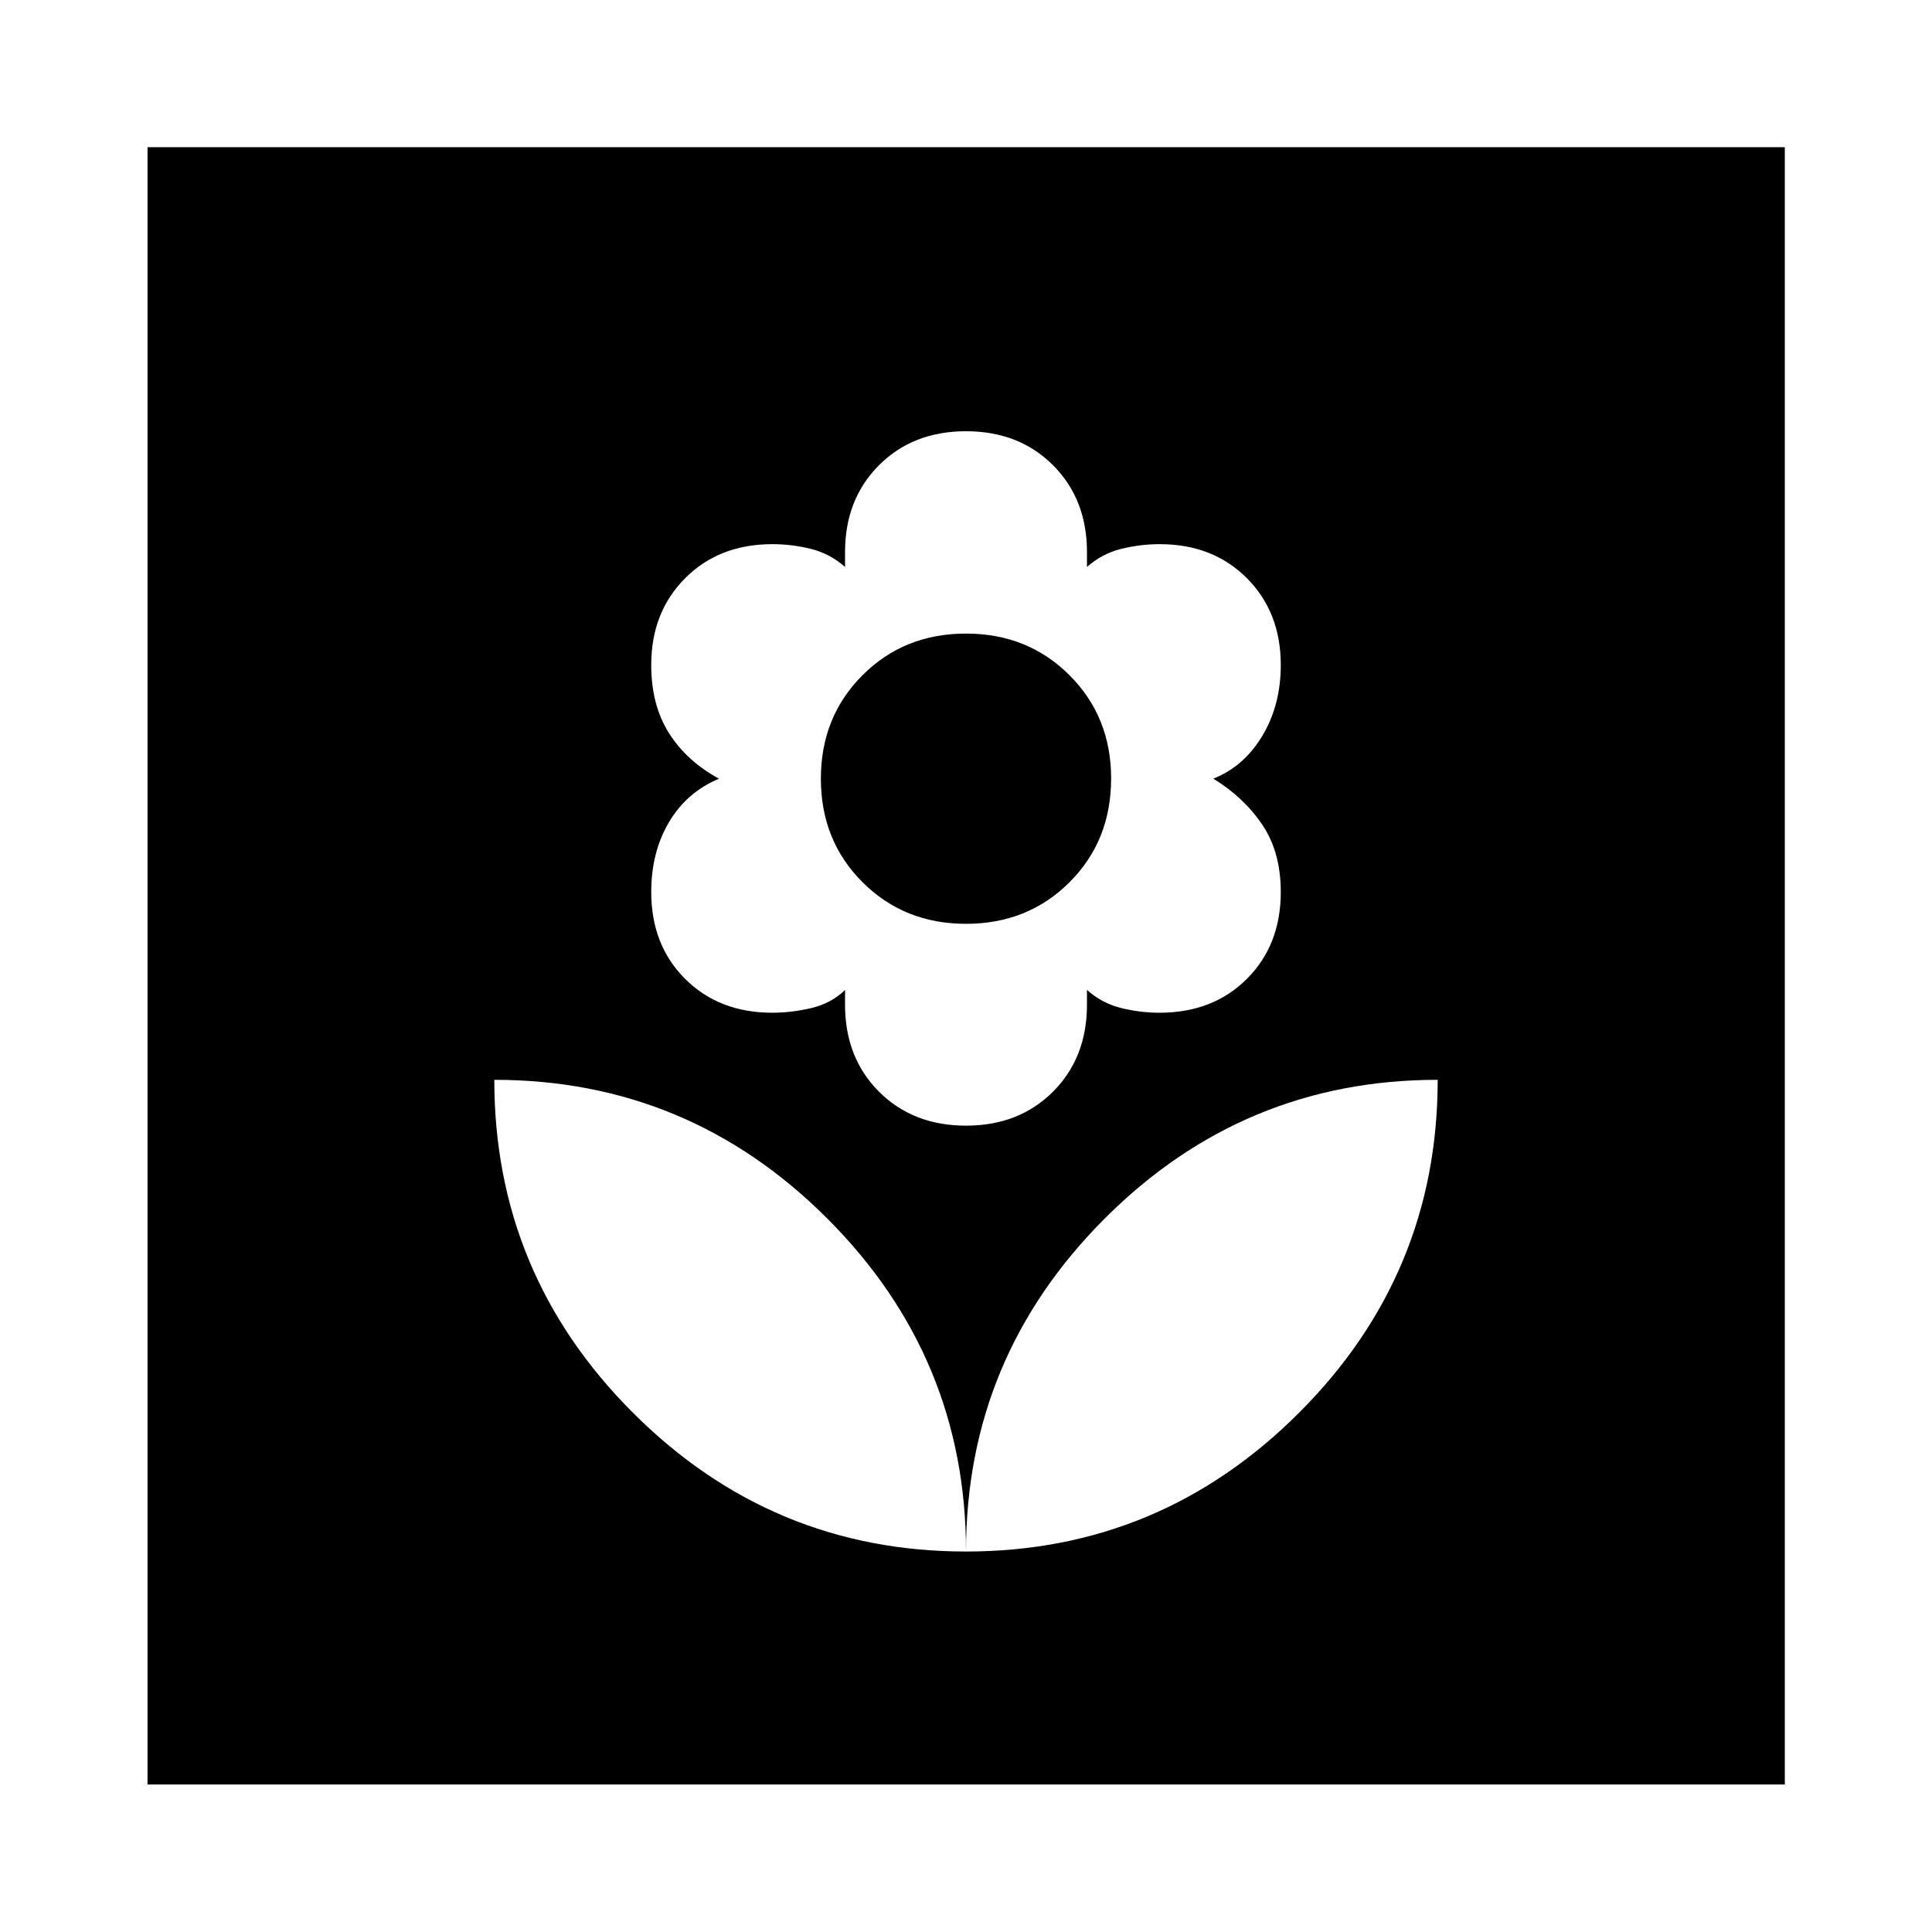 <svg xmlns="http://www.w3.org/2000/svg" height="40" viewBox="0 -960 960 960" width="40"><path d="M480-189.06q0-96.48-68.9-165.43-68.89-68.95-165.48-68.95 0 96.59 68.95 165.49 68.94 68.89 165.43 68.89Zm0-211.61q26.35 0 43.23-16.88 16.88-16.88 16.88-43.23v-7.33q7.52 6.67 17.02 9t19.08 2.33q26.47 0 43.33-16.8 16.87-16.8 16.87-43.19 0-19.8-9.17-33.4-9.17-13.61-24.36-22.93 15.19-5.97 24.36-21.26 9.17-15.28 9.17-35.22 0-26.22-16.85-43.13-16.84-16.9-43.31-16.9-9.58 0-19.1 2.33-9.52 2.34-17.04 9v-7.33q0-26.35-16.88-43.23-16.88-16.88-43.23-16.88-26.35 0-43.23 16.88-16.88 16.88-16.88 43.23v7.33q-7.52-6.66-17.02-9-9.5-2.33-19.06-2.33-26.51 0-43.36 16.91-16.86 16.9-16.86 43.13 0 19.93 8.84 33.88 8.83 13.95 24.85 22.62-16.02 6.66-24.85 21.58-8.84 14.92-8.84 34.72 0 26.39 16.86 43.19 16.85 16.8 43.3 16.8 9.58 0 19.43-2.33 9.84-2.33 16.71-8.97v7.3q0 26.35 16.88 43.23 16.88 16.88 43.23 16.88Zm0-100.29q-30.73 0-51.42-20.68t-20.69-51.43q0-30.74 20.69-51.42 20.69-20.69 51.42-20.69t51.42 20.69q20.69 20.68 20.69 51.3 0 30.95-20.69 51.59-20.69 20.64-51.42 20.64Zm0 311.9q96.49 0 165.43-68.89 68.95-68.9 68.95-165.49-96.59 0-165.48 68.95Q480-285.54 480-189.06ZM73.3-73.3v-813.56h813.56V-73.3H73.3Z"/></svg>
